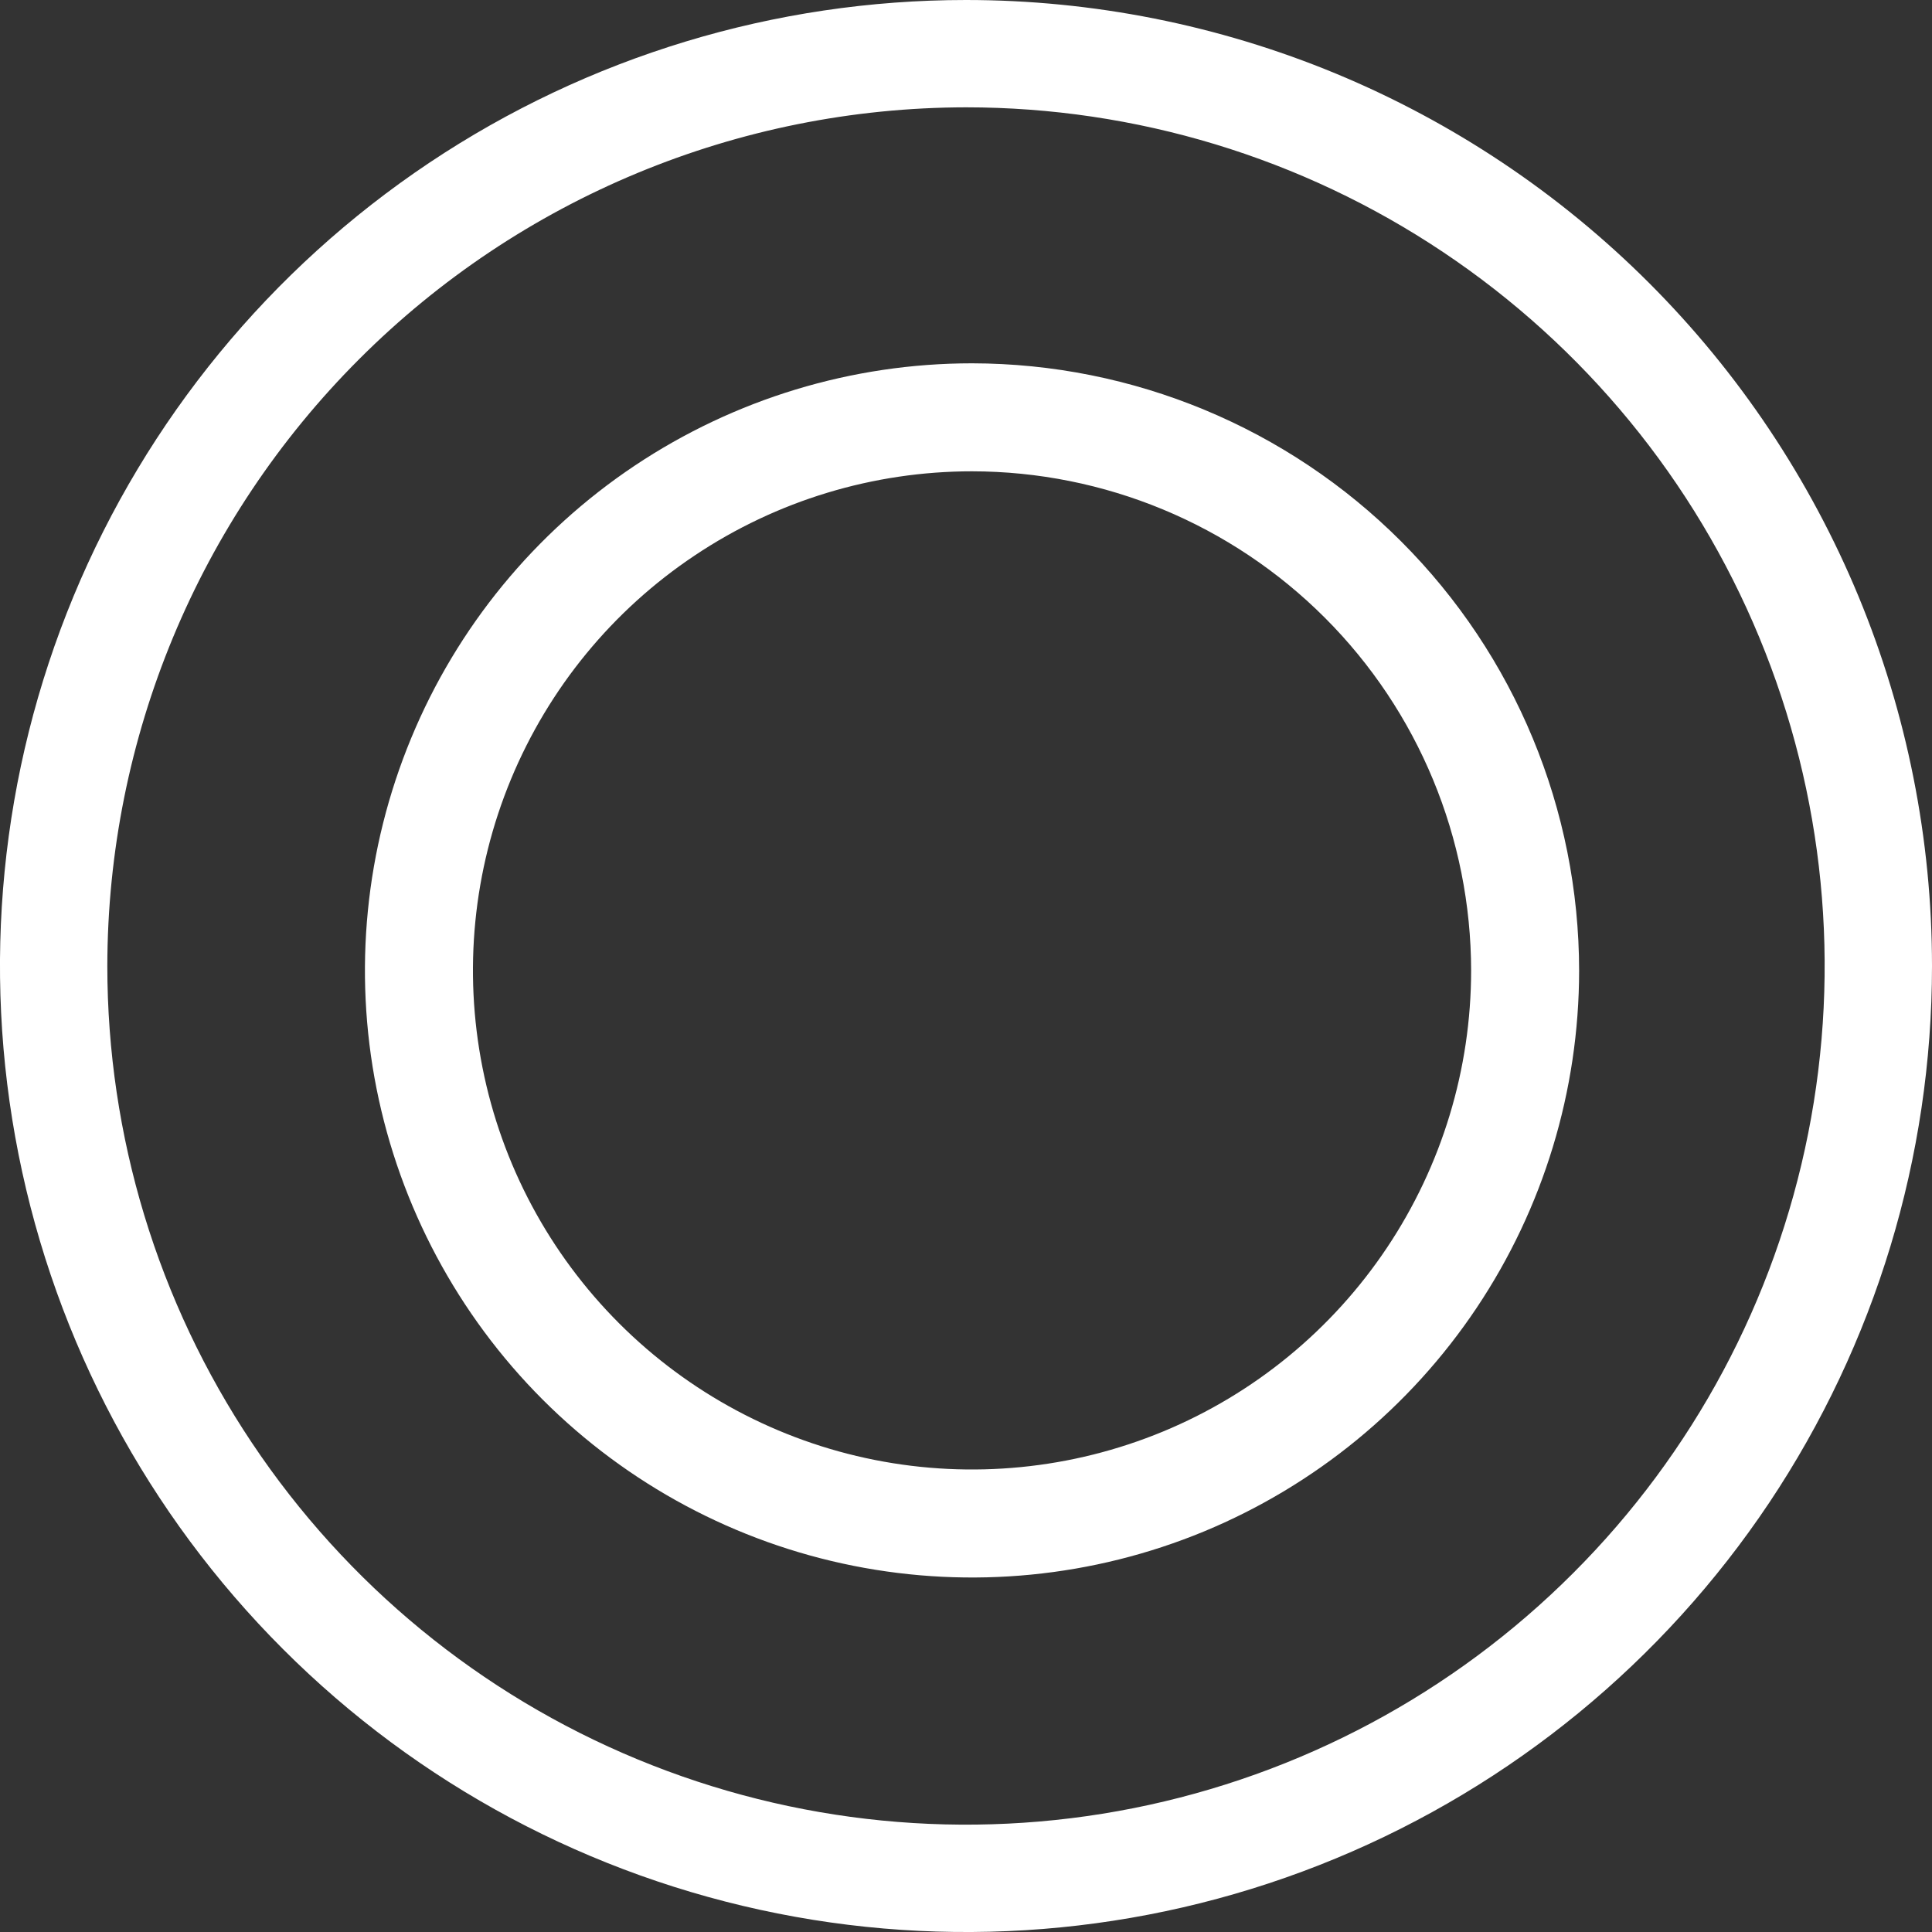 <svg width="20" height="20" viewBox="0 0 20 20" fill="none" xmlns="http://www.w3.org/2000/svg">
<rect x="0" y="0" width="20" height="20" fill="#333333" stroke="none"/>
<path d="M10 1.111C11.758 1.111 13.477 1.632 14.938 2.609C16.4 3.586 17.54 4.974 18.212 6.598C18.885 8.223 19.061 10.01 18.718 11.734C18.375 13.458 17.529 15.042 16.285 16.285C15.042 17.529 13.458 18.375 11.734 18.718C10.01 19.061 8.223 18.885 6.598 18.212C4.974 17.54 3.586 16.4 2.609 14.938C1.632 13.477 1.111 11.758 1.111 10C1.114 7.643 2.051 5.384 3.718 3.718C5.384 2.051 7.643 1.114 10 1.111ZM10 0C8.022 0 6.089 0.586 4.444 1.685C2.8 2.784 1.518 4.346 0.761 6.173C0.004 8 -0.194 10.011 0.192 11.951C0.578 13.891 1.53 15.672 2.929 17.071C4.327 18.47 6.109 19.422 8.049 19.808C9.989 20.194 12 19.996 13.827 19.239C15.654 18.482 17.216 17.2 18.315 15.556C19.413 13.911 20 11.978 20 10C20 8.687 19.741 7.386 19.239 6.173C18.736 4.96 18 3.858 17.071 2.929C16.142 2 15.04 1.264 13.827 0.761C12.614 0.259 11.313 0 10 0Z" fill="white"/>
<path d="M10.062 3.761C8.819 3.761 7.605 4.13 6.571 4.82C5.538 5.51 4.732 6.492 4.257 7.64C3.781 8.788 3.656 10.051 3.898 11.27C4.141 12.489 4.739 13.609 5.617 14.488C6.496 15.367 7.615 15.966 8.834 16.209C10.053 16.452 11.316 16.328 12.465 15.853C13.613 15.377 14.595 14.572 15.286 13.539C15.977 12.506 16.346 11.292 16.347 10.049C16.346 8.382 15.684 6.784 14.505 5.605C13.327 4.426 11.729 3.763 10.062 3.761ZM15.229 10.046C15.229 11.067 14.926 12.066 14.358 12.916C13.79 13.766 12.984 14.428 12.04 14.819C11.095 15.21 10.056 15.312 9.054 15.113C8.052 14.914 7.131 14.421 6.409 13.699C5.686 12.976 5.194 12.056 4.995 11.053C4.796 10.051 4.898 9.012 5.289 8.068C5.68 7.124 6.342 6.317 7.192 5.75C8.041 5.182 9.04 4.879 10.062 4.879C11.433 4.88 12.746 5.426 13.715 6.395C14.684 7.364 15.228 8.678 15.229 10.049V10.046Z" fill="white"/>
</svg>
